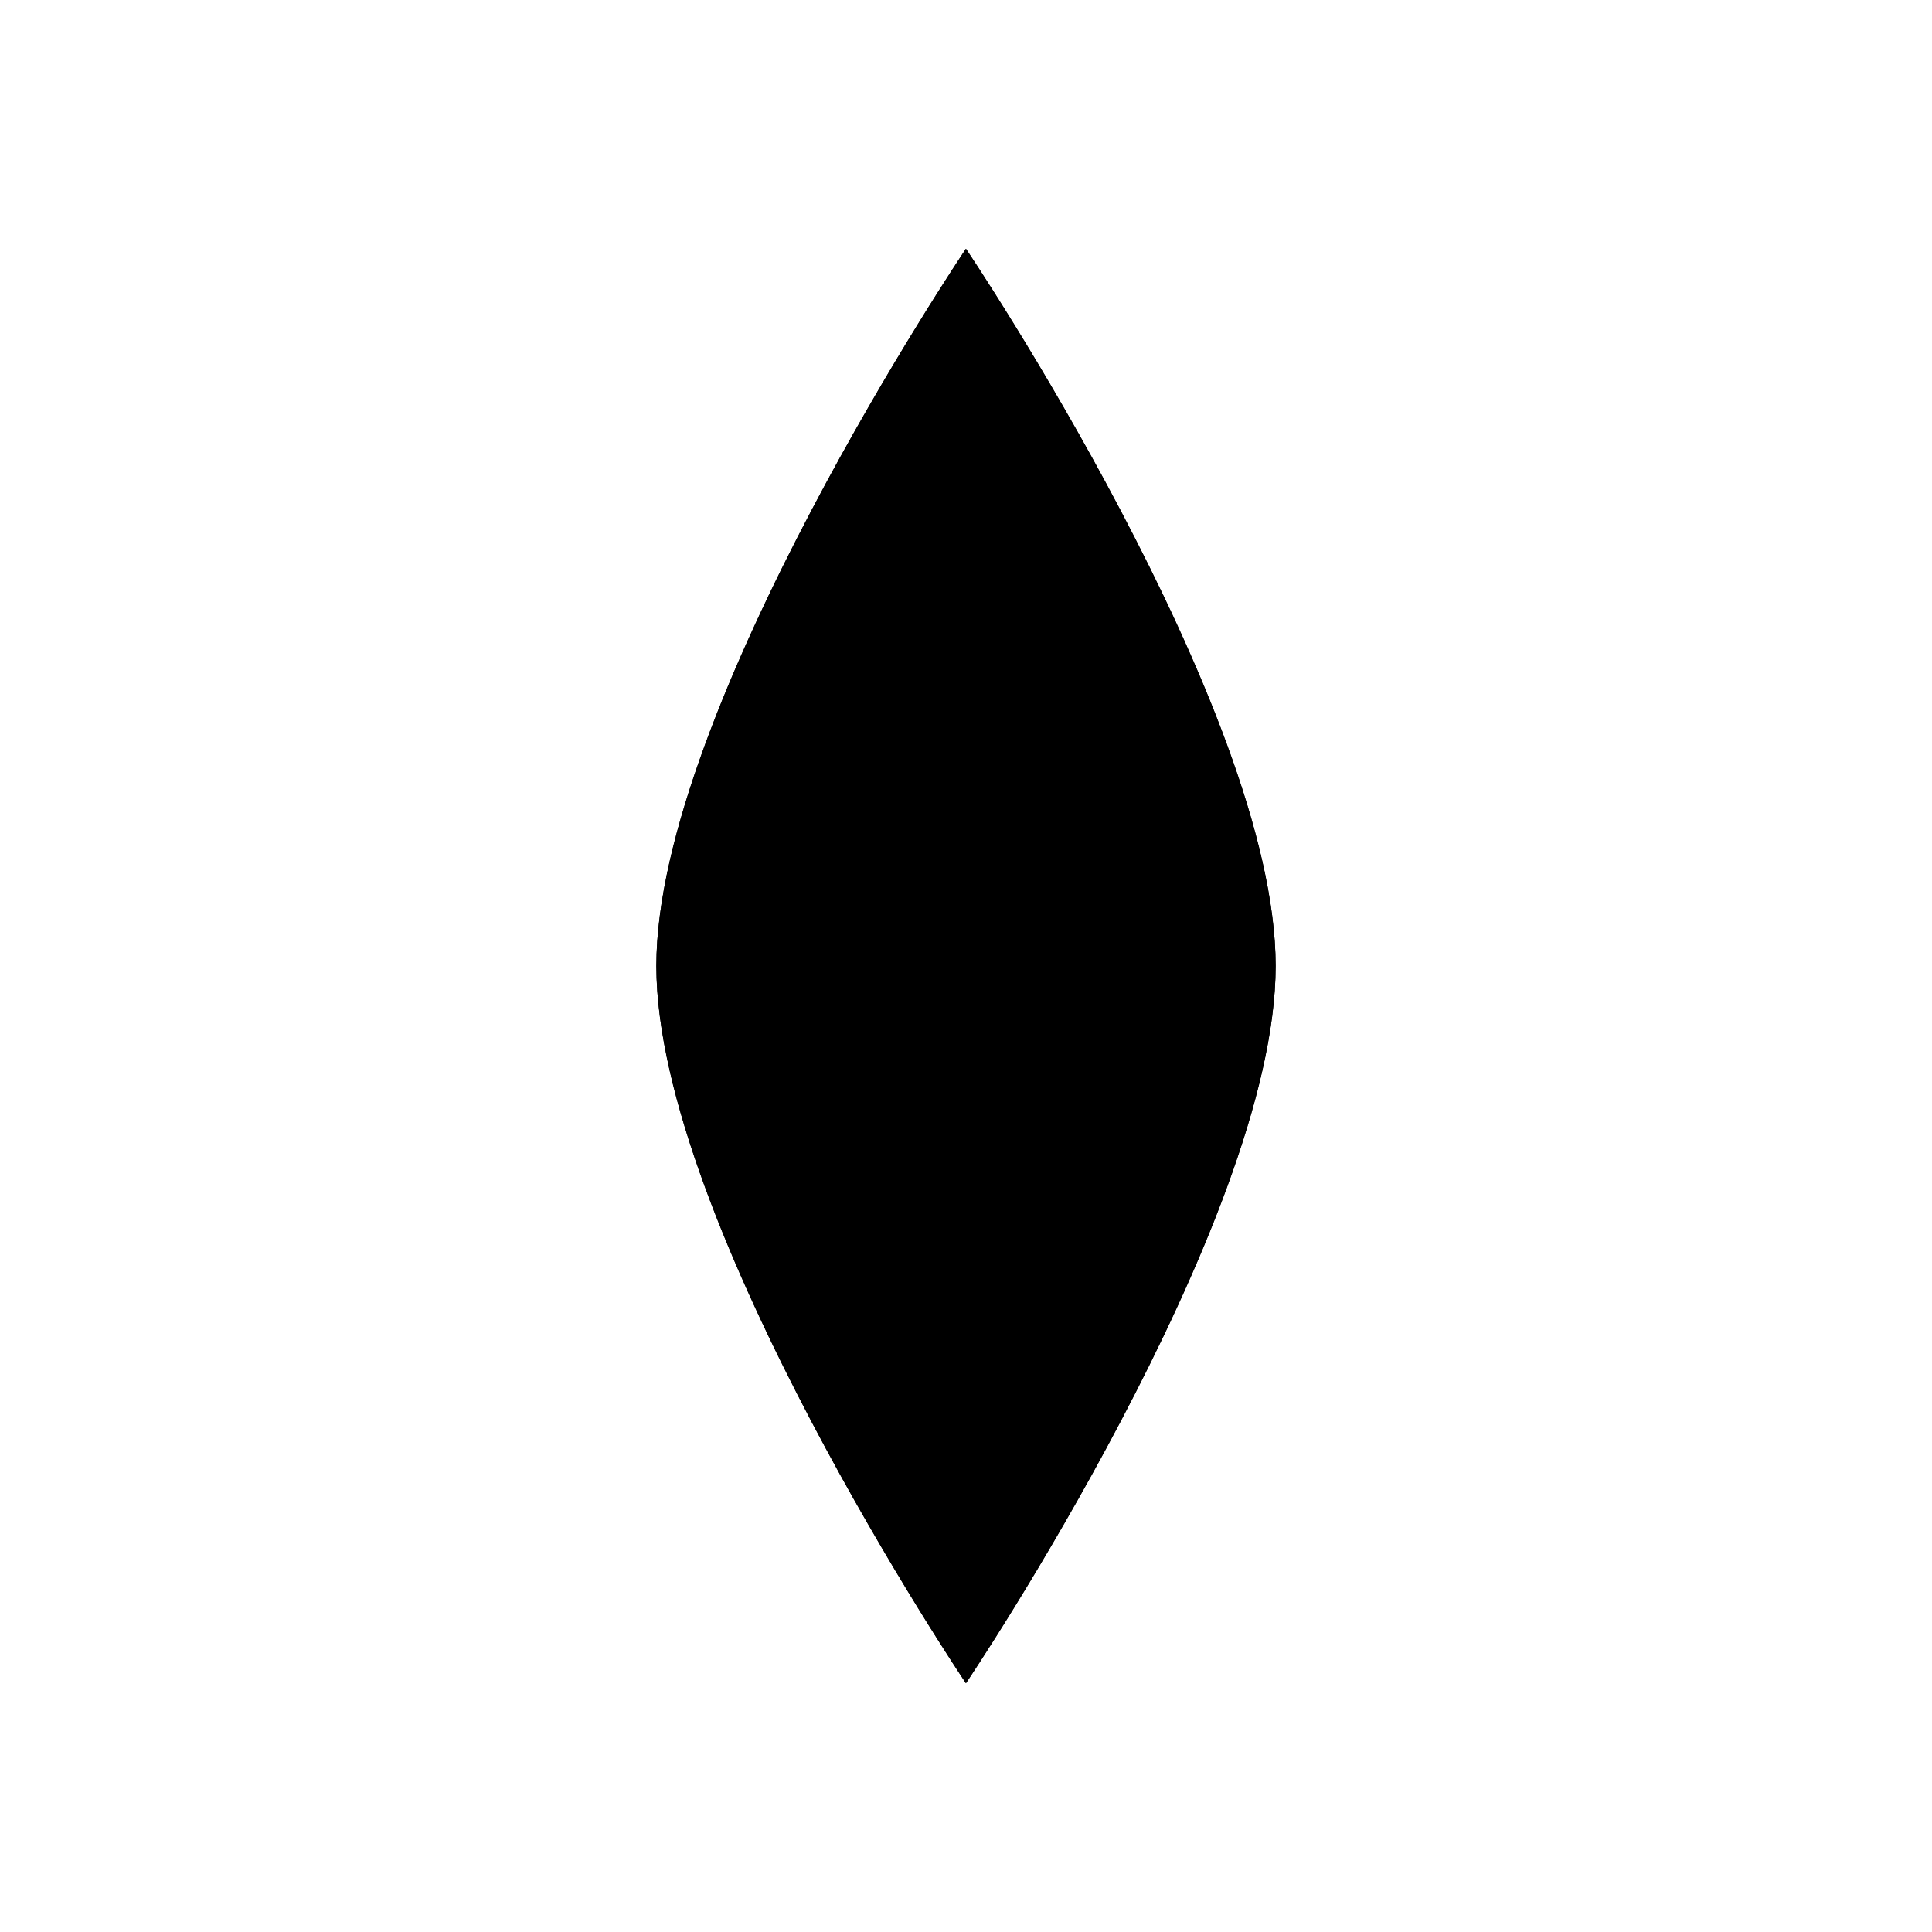 <svg xmlns="http://www.w3.org/2000/svg" viewBox="0 0 141.73 141.73"><defs><style>.cls-1{fill:current;}.cls-2{fill:none;fill:current;stroke-linecap:round;stroke-linejoin:round;stroke-width:0.75px;}</style></defs><title>Artboard 13</title><g id="_13_fill" data-name="13 fill"><path class="cls-1" d="M70.86,123.48S93.58,89.75,93.58,70.86,70.86,18.25,70.86,18.25,48.15,52,48.15,70.86,70.86,123.48,70.86,123.48Z"/></g><g id="_13_stroke" data-name="13 stroke"><path class="cls-2" d="M70.86,123.48S93.58,89.75,93.58,70.86,70.86,18.25,70.86,18.25,48.15,52,48.15,70.86,70.86,123.48,70.86,123.48Z"/><path class="cls-2" d="M70.86,114.75s6-1.69,3.69-10.75c0,0,8.88-2.44,5.56-12.94,0,0,8.5-3,4.63-12.06,0,0,3.83-1.39,3.83-8.13s-3.83-8.13-3.83-8.13c3.88-9.06-4.62-12.06-4.62-12.06,3.31-10.5-5.56-12.94-5.56-12.94C76.86,28.67,70.86,27,70.86,27s-6,1.69-3.69,10.75c0,0-8.87,2.44-5.56,12.94,0,0-8.5,3-4.62,12.06,0,0-3.83,1.39-3.83,8.13S57,79,57,79c-3.87,9.06,4.63,12.06,4.63,12.06C58.3,101.56,67.18,104,67.18,104,64.86,113.06,70.86,114.75,70.86,114.75Z"/><path class="cls-2" d="M71.31,100.26a1.37,1.37,0,0,0-2.06-.19c-1.16,1,.09,4.22,3.72,2.56s2.28-6.16-3.41-8.44c-5.47-2.34-8.62-6.28-5.41-11.75A19.45,19.45,0,0,0,67,75.27,4.92,4.92,0,0,0,62.62,70c-3.68-.54-5.06,3.94-1.87,5.13,1.09.19,3.31-.37,1.69-2.56"/><path class="cls-2" d="M64.53,59c.75,2.13-2.92,3.58-3.58-.33-.5-2.67,2.62-5.33,5.71-1.42a6.36,6.36,0,0,1-.5,7.71c-3.21,4.08-.61,6.44-.61,6.44"/><path class="cls-2" d="M69.4,67.17c-1,.42-1.37,1.83.17,2.54s3.08-.92,3-2.33c.25-2-2.83-5.25-6.21-2.79"/><path class="cls-2" d="M66.18,85.55c-.78.78.22,2.09,1.94,1.38,1.39-.66,1.53-2.69.41-4a3,3,0,0,0-4.77.27"/><path class="cls-2" d="M75,58.64c.91.78,0,2.06-1,2a2.12,2.12,0,0,1-1.84-1c-.31-.42-1-3.36,3.06-3.73,4.28-.31,5.47,5.28,2.25,7.35a7.3,7.3,0,0,1-7,.78"/><path class="cls-2" d="M67.5,46.2c2,2.63-1.66,3.47-2.16.84a2.47,2.47,0,0,1,2.38-3.19c.78-.06,4.24,0,3.84,5.5-.44,4.31.21,5.72,2.94,6.68"/><path class="cls-2" d="M72.62,41.86c.12,1.78,1.72,1.78,2.22,1a2.05,2.05,0,0,0-1.38-3.22c-2.16-.5-3.91,1.93-3,5.18"/><path class="cls-2" d="M75.59,78.45c1.16,1.53.25,2.78-1.28,2.47s-2.34-2.78-.87-4.25S79,75.45,79.78,79.8a9.9,9.9,0,0,1-3.09,9.31c-1.94,1.69-5.4,4.06-4.06,6.83"/><path class="cls-2" d="M78.87,70.86A1.43,1.43,0,0,0,81.25,72a2.3,2.3,0,0,0,0-3.59c-1.29-1.28-5.71-1.31-5.66,2.91s1.66,4.84,1.66,4.84"/></g></svg>